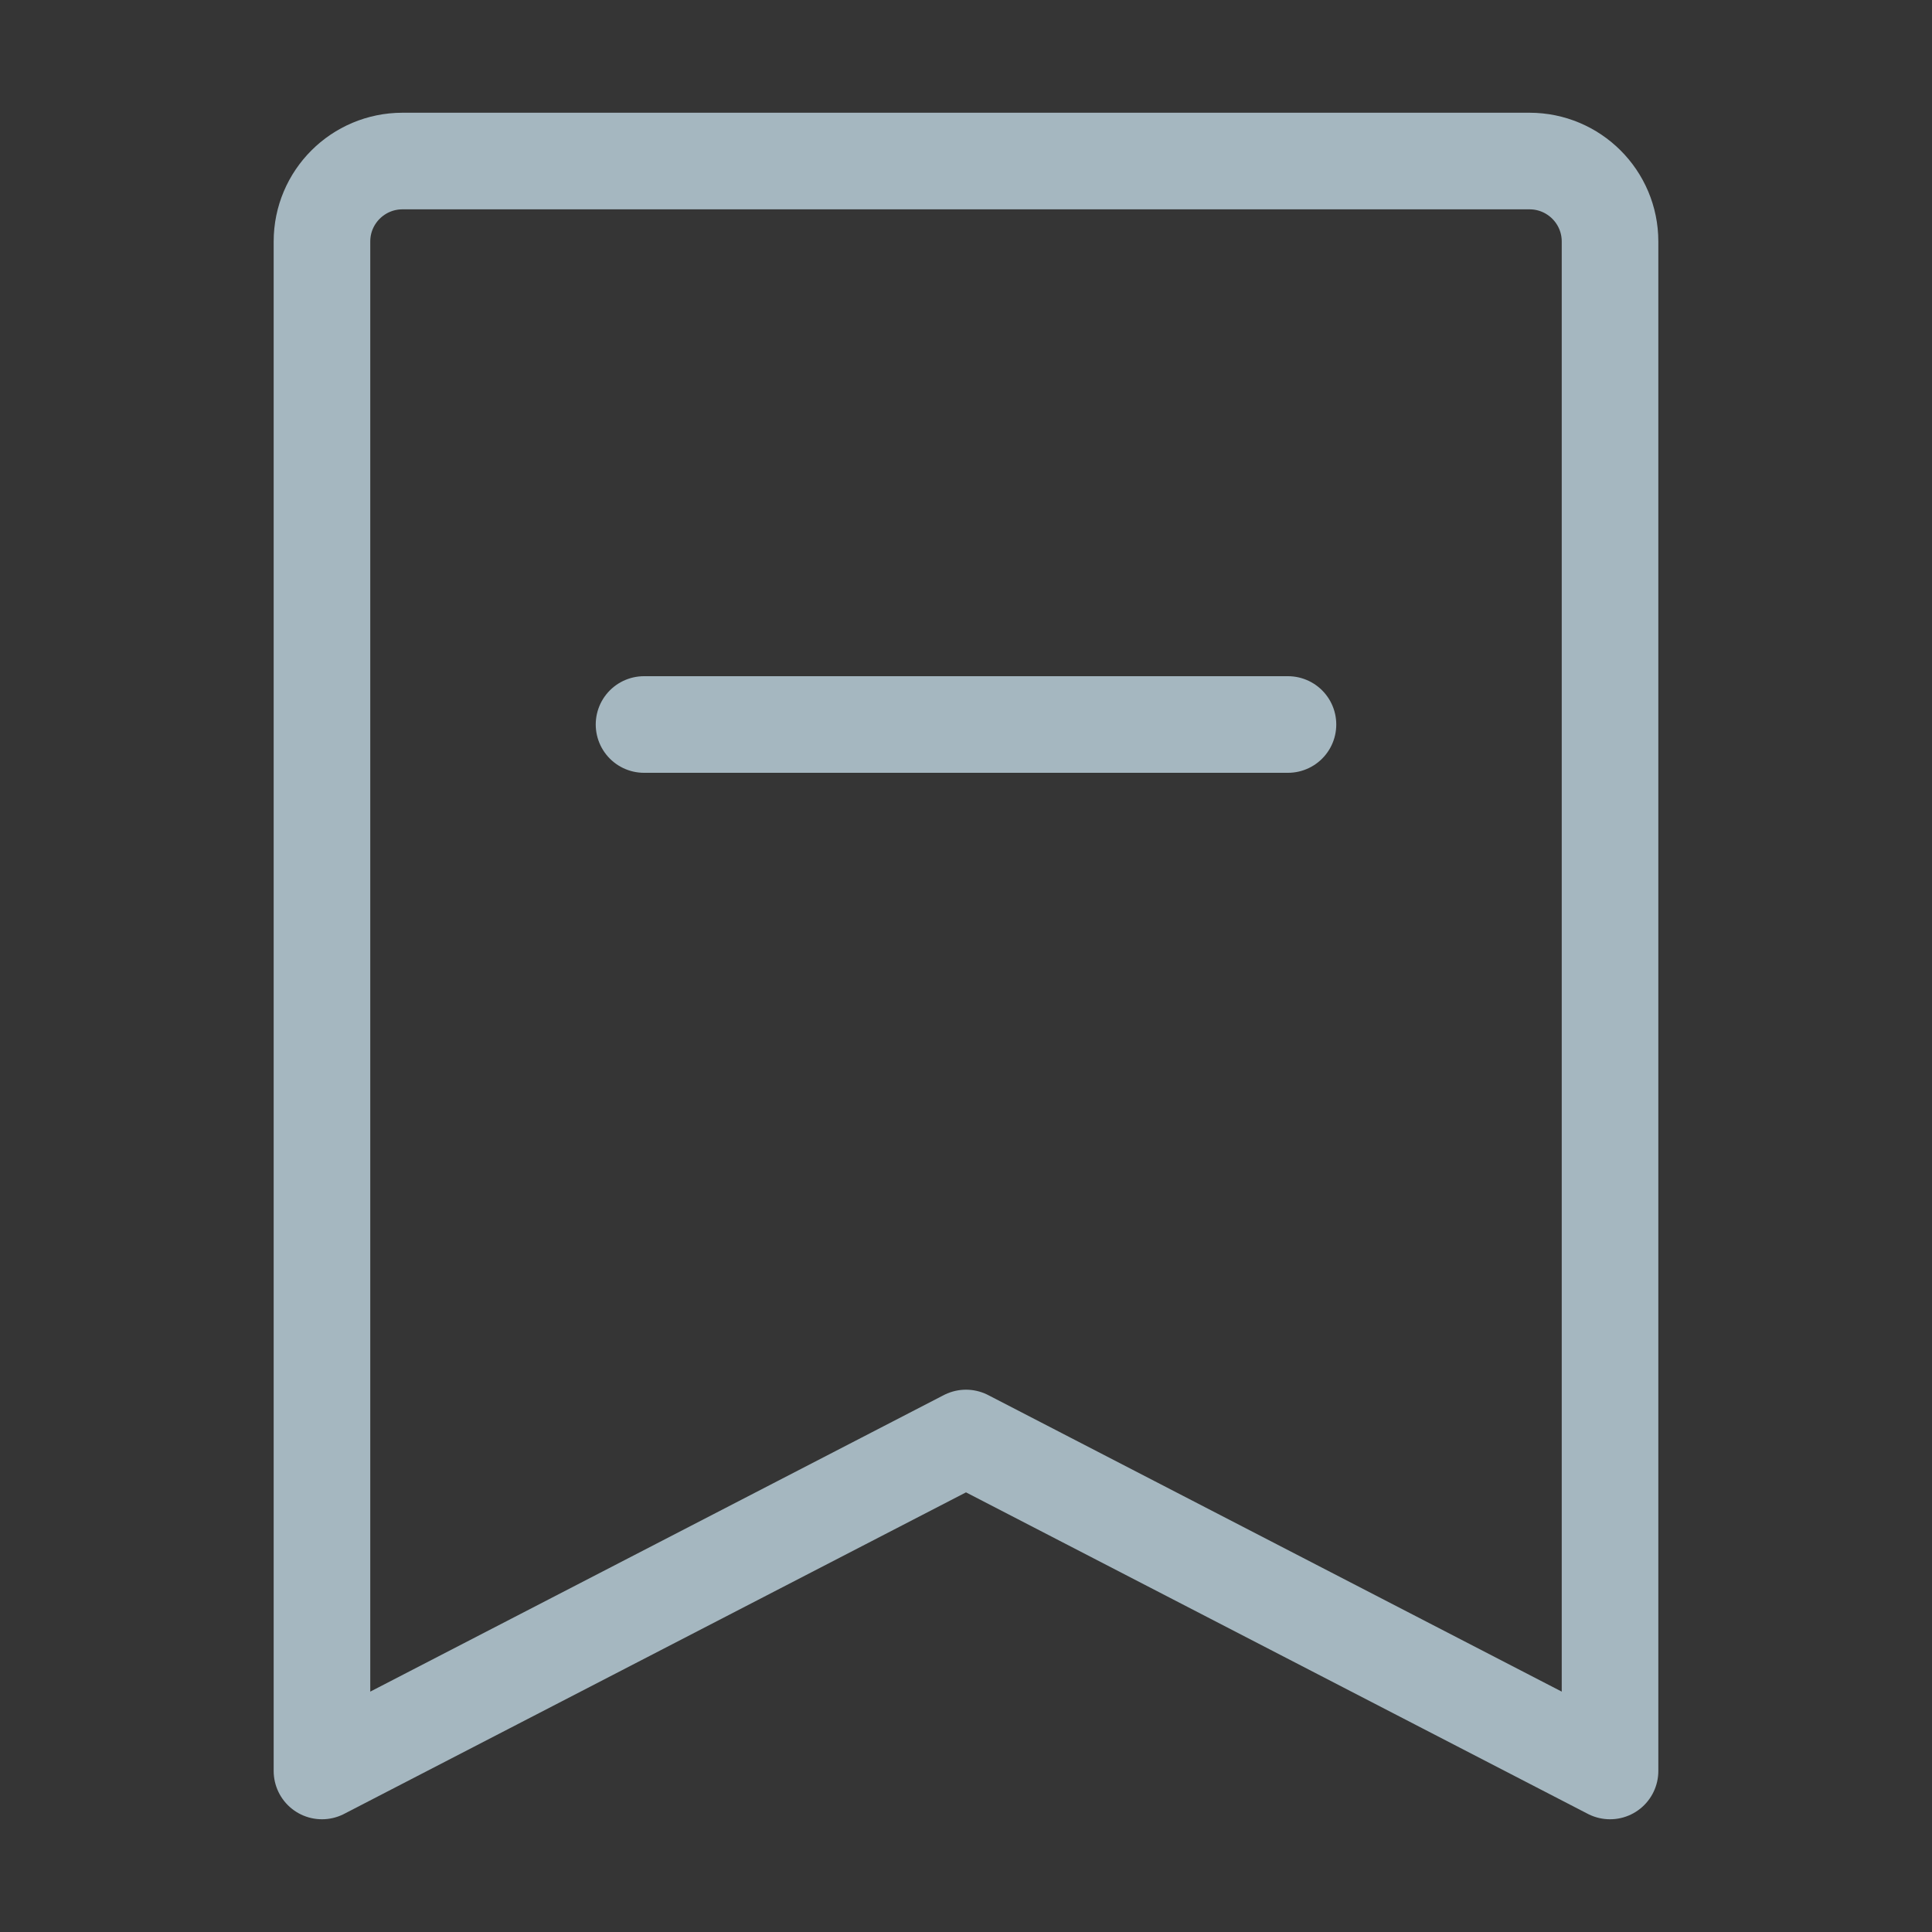 <?xml version="1.0" encoding="UTF-8"?>
<svg width="20px" height="20px" viewBox="0 0 20 20" version="1.1" xmlns="http://www.w3.org/2000/svg" xmlns:xlink="http://www.w3.org/1999/xlink">
    <rect x="0" y="0" width="20" height="20" fill="#333333" stroke="none"/>
    <title>tag</title>
    <g id="Page-1" stroke="none" stroke-width="1" fill="none" fill-rule="evenodd">
        <g id="tag">
            <rect id="Rectangle" fill-opacity="0.01" fill="#FFFFFF" fill-rule="nonzero" x="0" y="0" width="20" height="20"></rect>
            <path d="M3.333,18.333 L3.333,2.5 C3.333,2.04 3.706,1.667 4.167,1.667 L15.833,1.667 C16.294,1.667 16.667,2.04 16.667,2.5 L16.667,18.333 L10,14.886 L3.333,18.333 Z" id="Path" stroke="#A5B7C0" stroke-linejoin="round"></path>
            <line x1="6.667" y1="7.5" x2="13.333" y2="7.5" id="Path" stroke="#A5B7C0" stroke-linecap="round" stroke-linejoin="round"></line>
        </g>
    </g>
</svg>